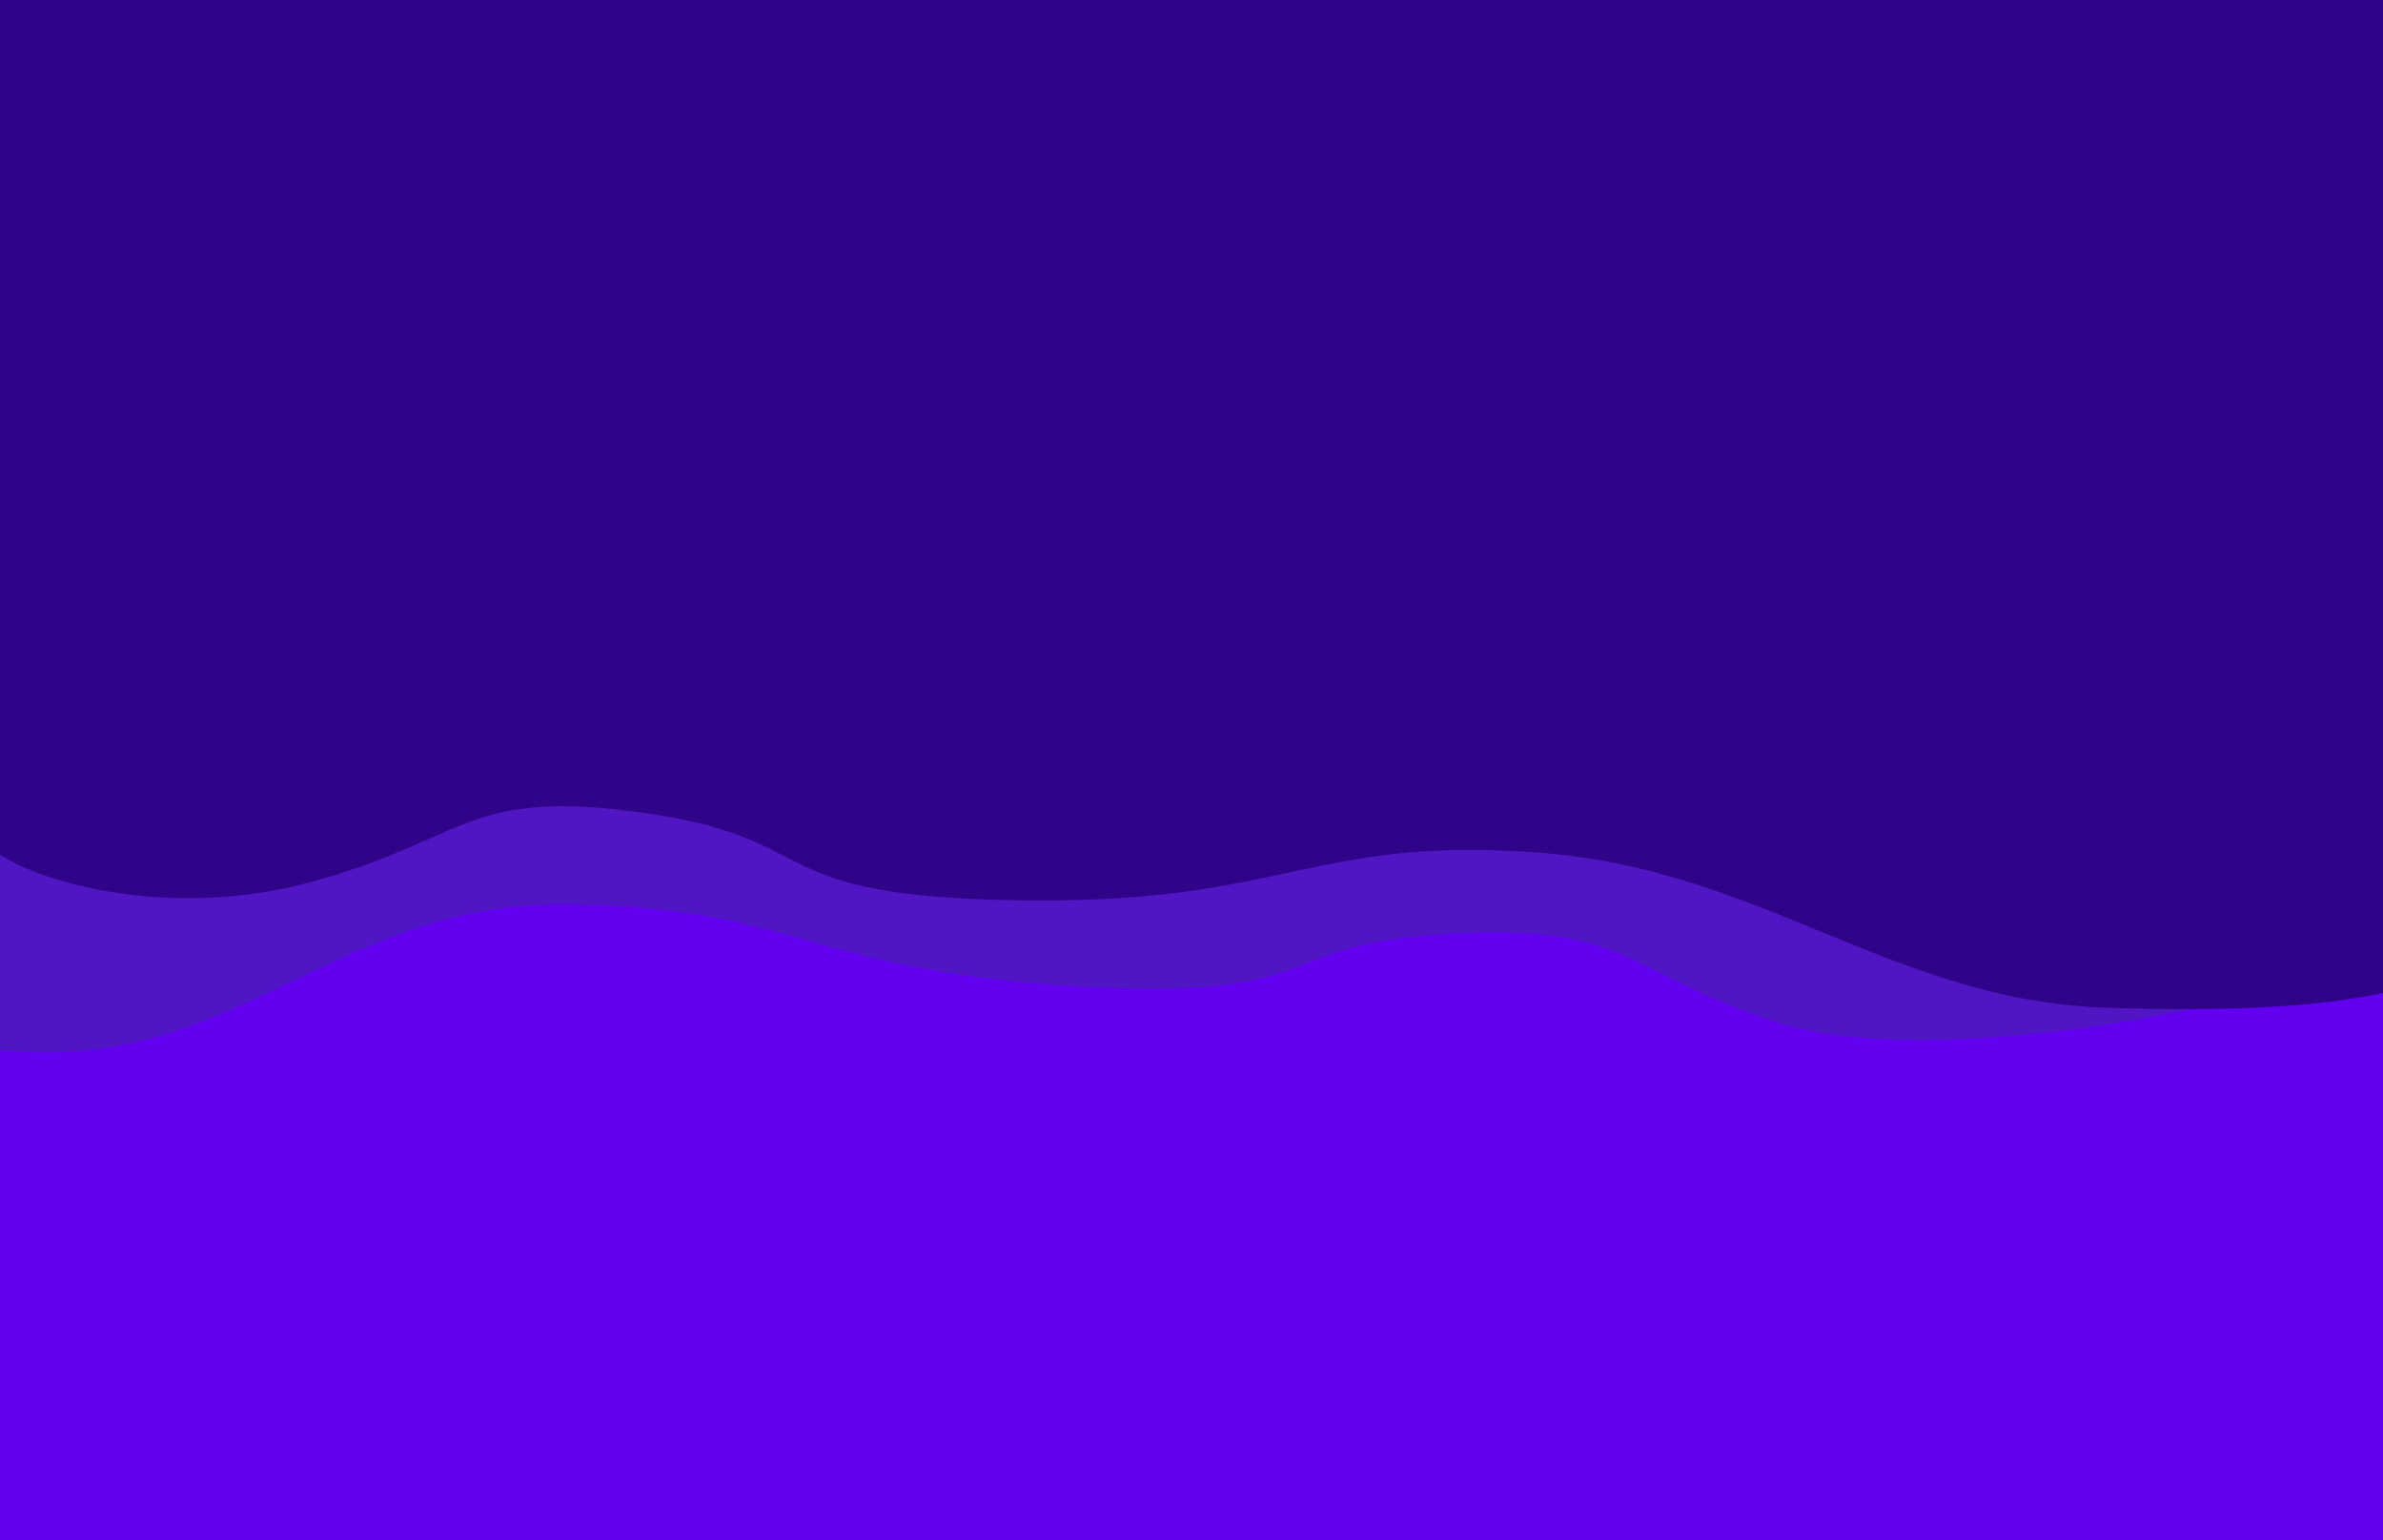 <svg width="1728" height="1117" viewBox="0 0 1728 1117" fill="none" xmlns="http://www.w3.org/2000/svg">
<rect x="-8" y="78" width="1885" height="1039" fill="#6101EF"/>
<path d="M1677.24 702.445C1706.46 678.111 1711.92 656.459 1754.14 651.151L1921.79 636.661L-90.576 546.725L-693.961 522.099C-701.41 554.122 -697.177 612.599 -620.658 590.319C-525.009 562.468 -293.385 631.858 -269.966 666.685C-246.548 701.512 -135.494 756.189 20.03 763.066C175.554 769.942 248.533 653.975 411.845 655.877C575.157 657.779 585.483 703.186 775.955 715.061C966.428 726.936 918.227 684.879 1049.96 677.289C1181.68 669.699 1175.58 704.247 1287.51 741.231C1399.43 778.215 1646.8 727.788 1677.24 702.445Z" fill="#5116C4"/>
<path d="M-16.93 603.031C-25.752 580.439 -130.667 539.536 -182.022 521.909L36.939 -123.942L1508.48 -70.779L1902.22 -56.555C1906.86 -21.14 2231.84 660.758 2156.86 630.352C2063.12 592.344 1823.94 649.052 1797.28 685.018C1770.62 720.985 1685.11 736.047 1528.05 730.95C1370.99 725.853 1276.84 629.286 1112.39 618.152C947.943 607.018 933.508 655.544 740.849 653.055C548.189 650.567 600.423 608.744 468.591 589.844C336.758 570.945 339.822 608.995 223.934 640.151C108.046 671.307 -5.904 631.271 -16.93 603.031Z" fill="#300488"/>
</svg>
